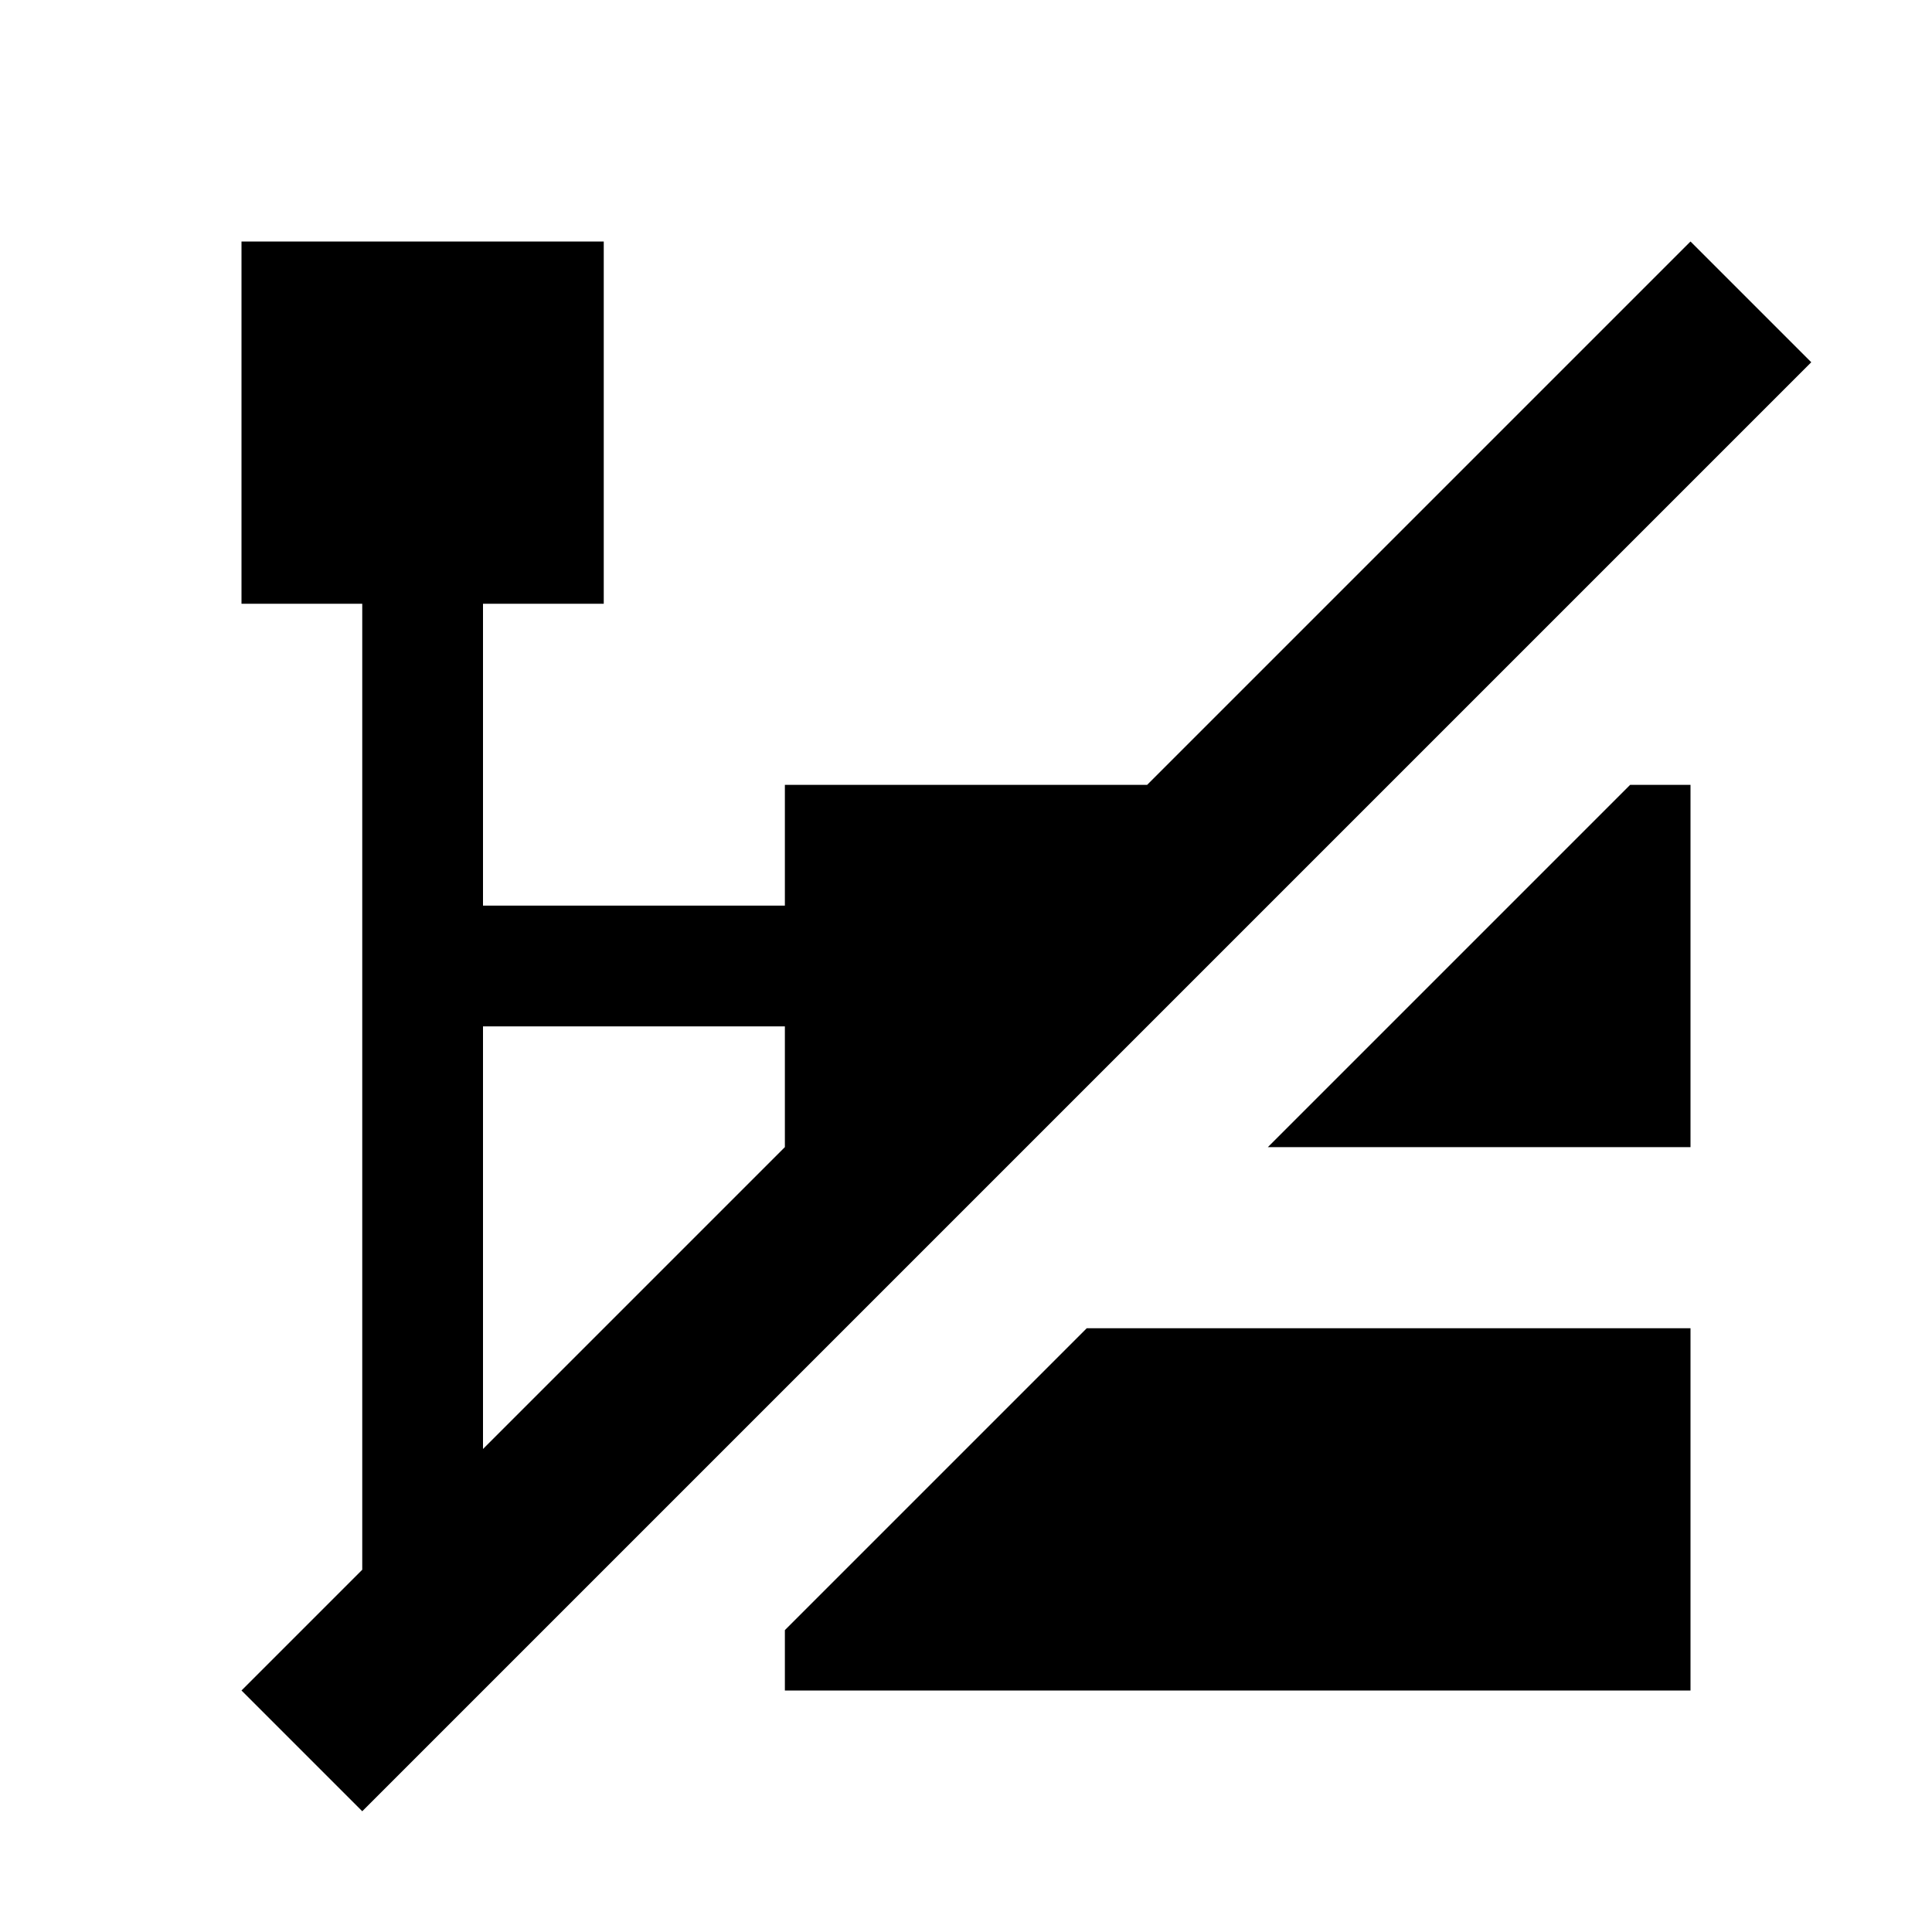 <svg xmlns="http://www.w3.org/2000/svg" viewBox="0 0 16 16"><path d="M7 11l1.5-1.5 3-3L15 3l-1-1-4.5 4.5h-3v1H4V5h1V2H2v3h1v8l-1 1 1 1 2-2 1-1 .5-.5.5-.5zm-3 1V8.5h2.5v1L4 12zm2.5 1.5v.5H14v-3H9zm4-4H14v-3h-.5z"/></svg>